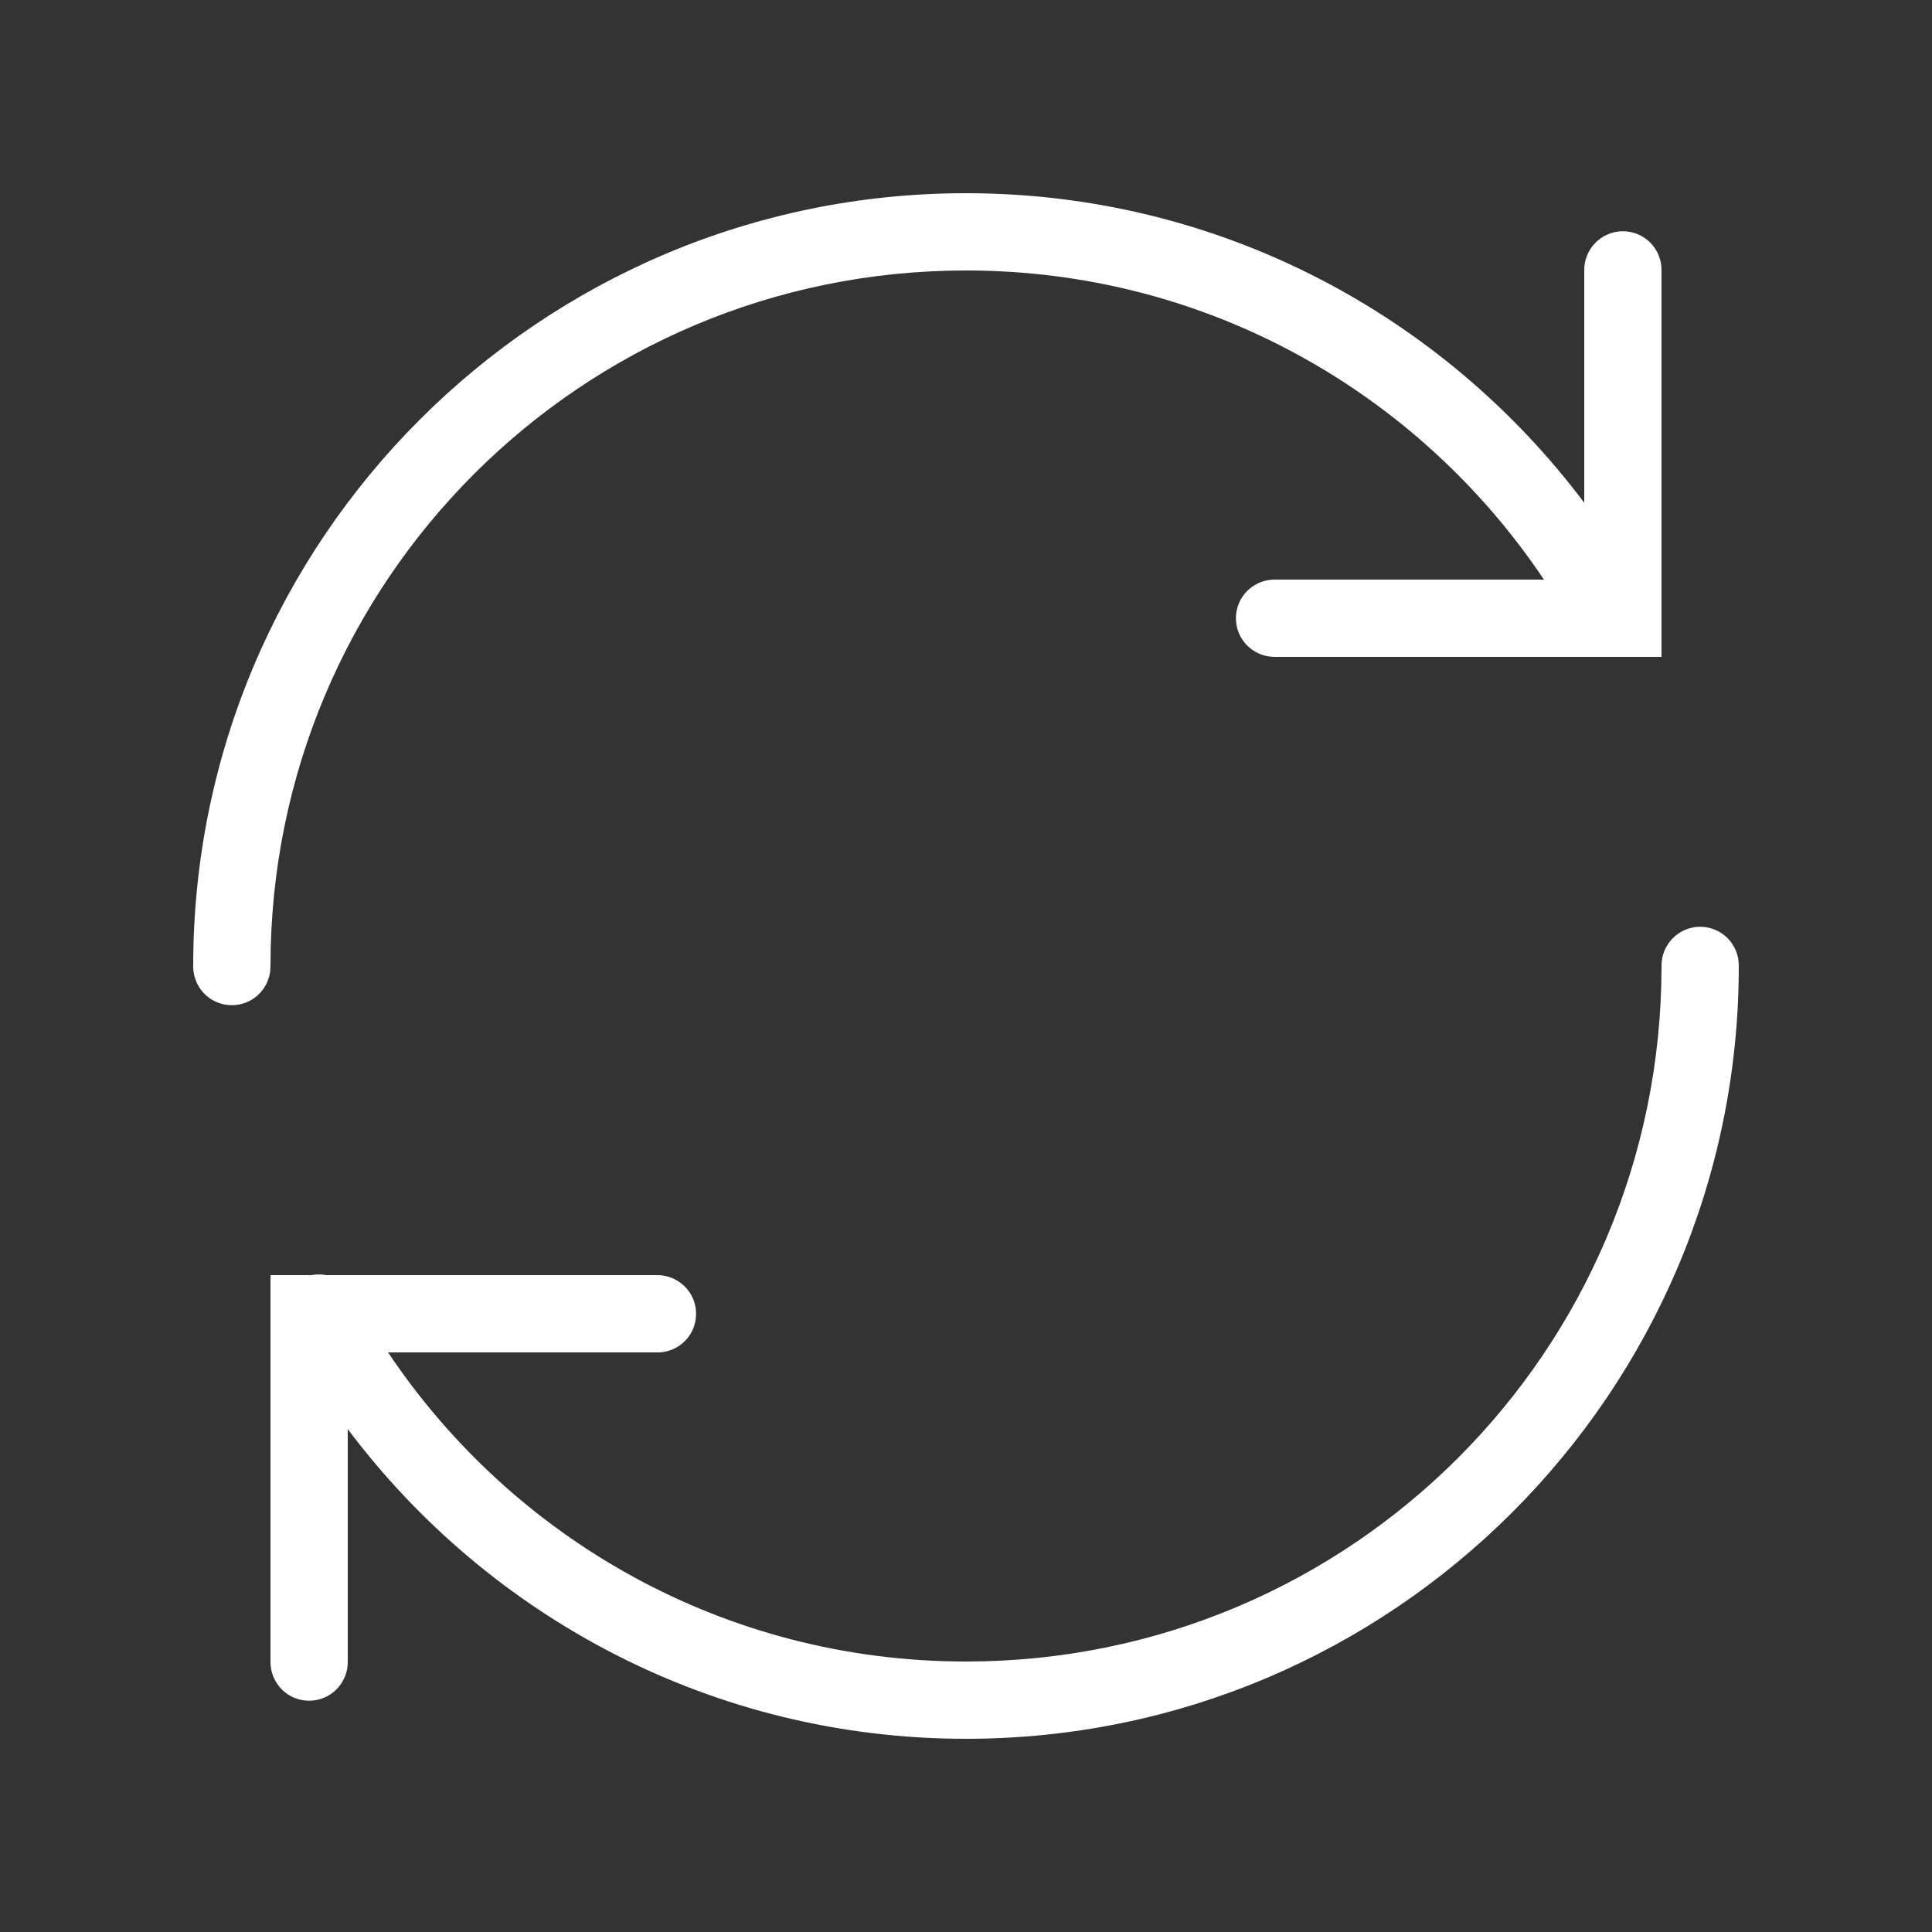 <?xml version="1.0"?>
<svg xmlns="http://www.w3.org/2000/svg" xmlns:xlink="http://www.w3.org/1999/xlink" version="1.1" viewBox="0 0 192 192" width="50px" height="50px"><rect x="0" y="0" width="192" height="192" fill="#333333" stroke="none"/><g fill="none" fill-rule="nonzero" stroke="none" stroke-width="1" stroke-linecap="butt" stroke-linejoin="miter" stroke-miterlimit="10" stroke-dasharray="" stroke-dashoffset="0" font-family="none" font-weight="none" font-size="none" text-anchor="none" style="mix-blend-mode: normal"><path d="M0,192v-192h192v192z" fill="none"/><g fill="#ffffff"><g id="surface1"><path d="M96,19.2c-42.375,0 -76.8,34.425 -76.8,76.8c-0.015,1.38 0.705,2.67 1.905,3.375c1.2,0.69 2.67,0.69 3.87,0c1.2,-0.705 1.92,-1.995 1.905,-3.375c0,-38.22 30.9,-69.12 69.12,-69.12c23.985,0 45.03,12.21 57.435,30.72h-26.715c-1.38,-0.015 -2.67,0.705 -3.375,1.905c-0.69,1.2 -0.69,2.67 0,3.87c0.705,1.2 1.995,1.92 3.375,1.905h38.4v-38.4c0.015,-1.035 -0.39,-2.04 -1.125,-2.775c-0.735,-0.735 -1.74,-1.14 -2.775,-1.125c-2.115,0.045 -3.81,1.785 -3.78,3.9v23.085c-14.025,-18.675 -36.33,-30.765 -61.44,-30.765zM168.9,92.1c-2.115,0.045 -3.81,1.785 -3.78,3.9c0,38.22 -30.9,69.12 -69.12,69.12c-23.985,0 -45.045,-12.21 -57.435,-30.72h26.715c1.38,0.03 2.67,-0.705 3.375,-1.89c0.69,-1.2 0.69,-2.685 0,-3.885c-0.705,-1.185 -1.995,-1.92 -3.375,-1.905h-32.85c-0.495,-0.09 -0.99,-0.09 -1.485,0h-4.065v38.4c-0.015,1.38 0.705,2.67 1.905,3.375c1.2,0.69 2.67,0.69 3.87,0c1.2,-0.705 1.92,-1.995 1.905,-3.375v-23.1c14.01,18.675 36.33,30.78 61.44,30.78c42.375,0 76.8,-34.425 76.8,-76.8c0.015,-1.035 -0.39,-2.04 -1.125,-2.775c-0.735,-0.735 -1.74,-1.14 -2.775,-1.125z"/></g></g></g></svg>
